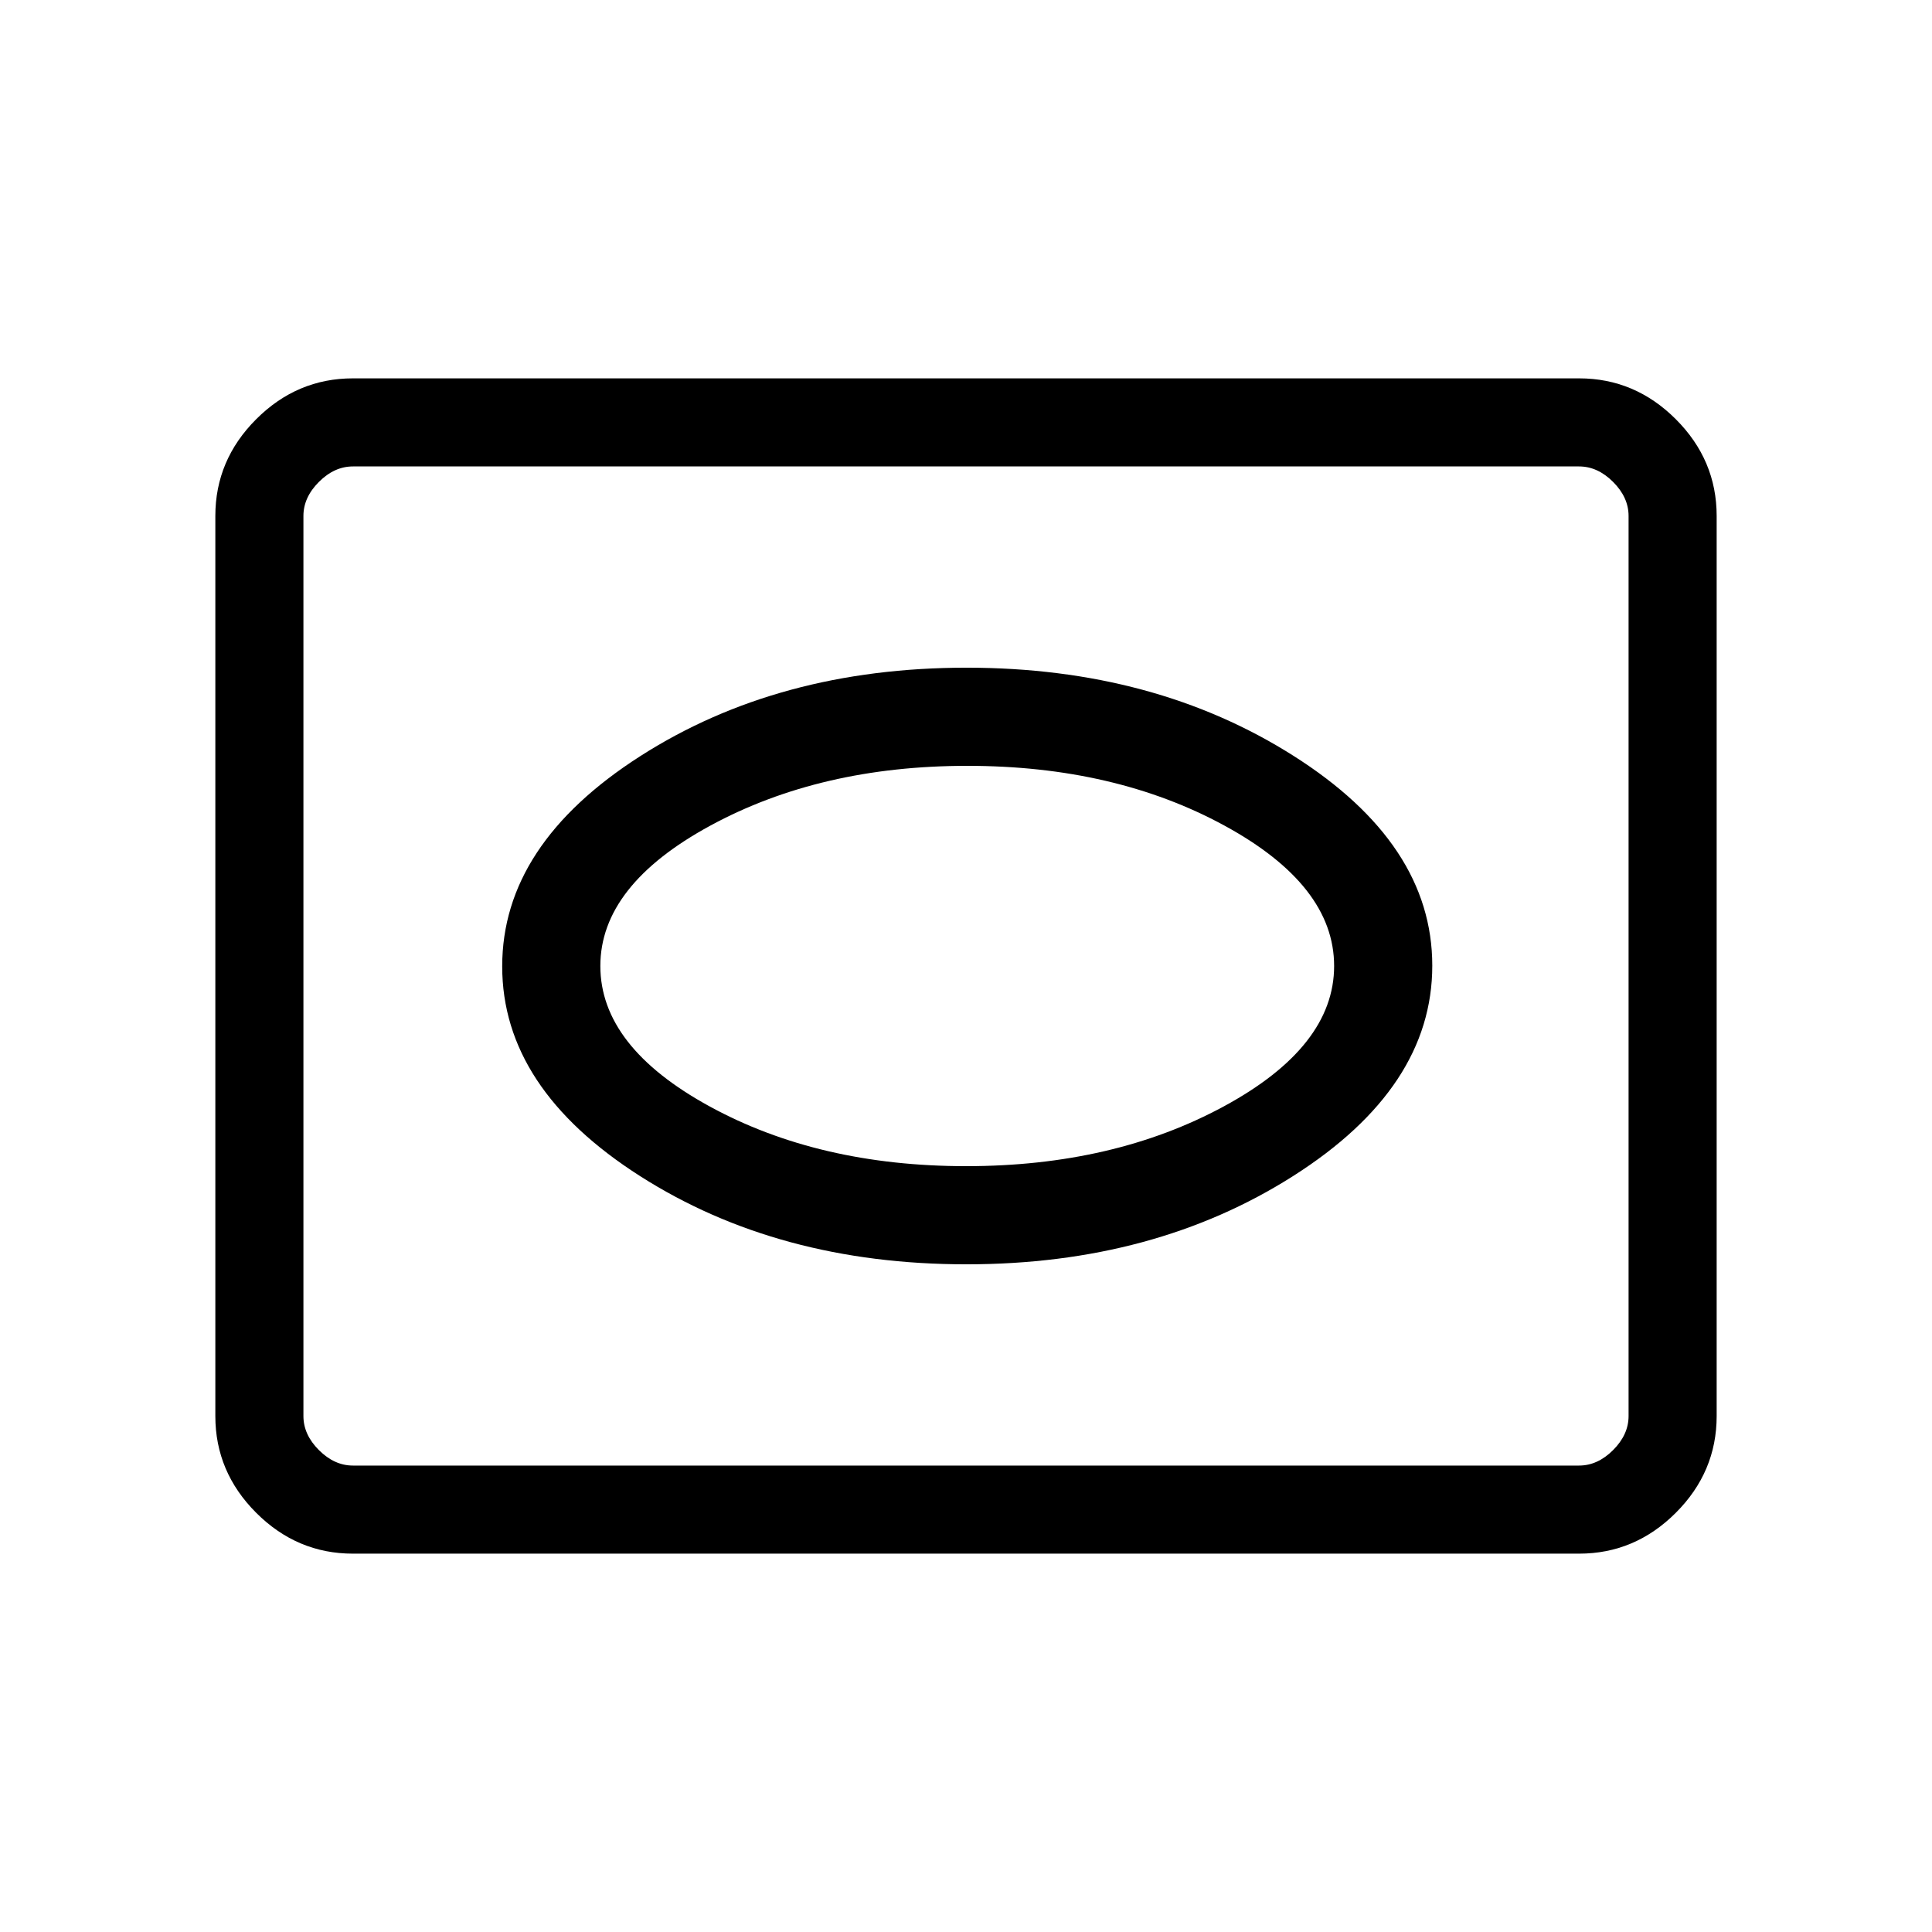 <svg xmlns="http://www.w3.org/2000/svg" height="48" viewBox="0 -960 960 960" width="48"><path d="M175.38-188q-27.78 0-48.08-20.3-20.3-20.3-20.3-48.08v-447.24q0-27.78 20.3-48.08 20.3-20.3 48.08-20.3h609.24q27.78 0 48.08 20.3 20.3 20.3 20.3 48.08v447.24q0 27.78-20.3 48.08-20.3 20.3-48.08 20.3H175.38Zm0-43.77h609.24q9.23 0 16.92-7.69 7.69-7.69 7.69-16.92v-447.24q0-9.23-7.69-16.92-7.69-7.69-16.92-7.69H175.38q-9.23 0-16.92 7.69-7.69 7.69-7.69 16.92v447.24q0 9.23 7.69 16.92 7.69 7.69 16.92 7.69Zm-24.61 0V-728.23-231.77Zm329.46-100q93.4 0 162.43-43.93t69.03-104.48q0-60.55-69.03-104.3t-162.43-43.75q-93.4 0-162.05 43.93-68.64 43.93-68.64 104.48 0 60.55 68.64 104.3 68.65 43.75 162.05 43.75Zm-.15-48.77q-73.16 0-127.46-29.69-54.31-29.69-54.31-69.77T353-549.77q54.7-29.69 127.65-29.69 73.27 0 127.77 29.69t54.5 69.77q0 40.08-54.84 69.77-54.84 29.69-128 29.69Z"/></svg>